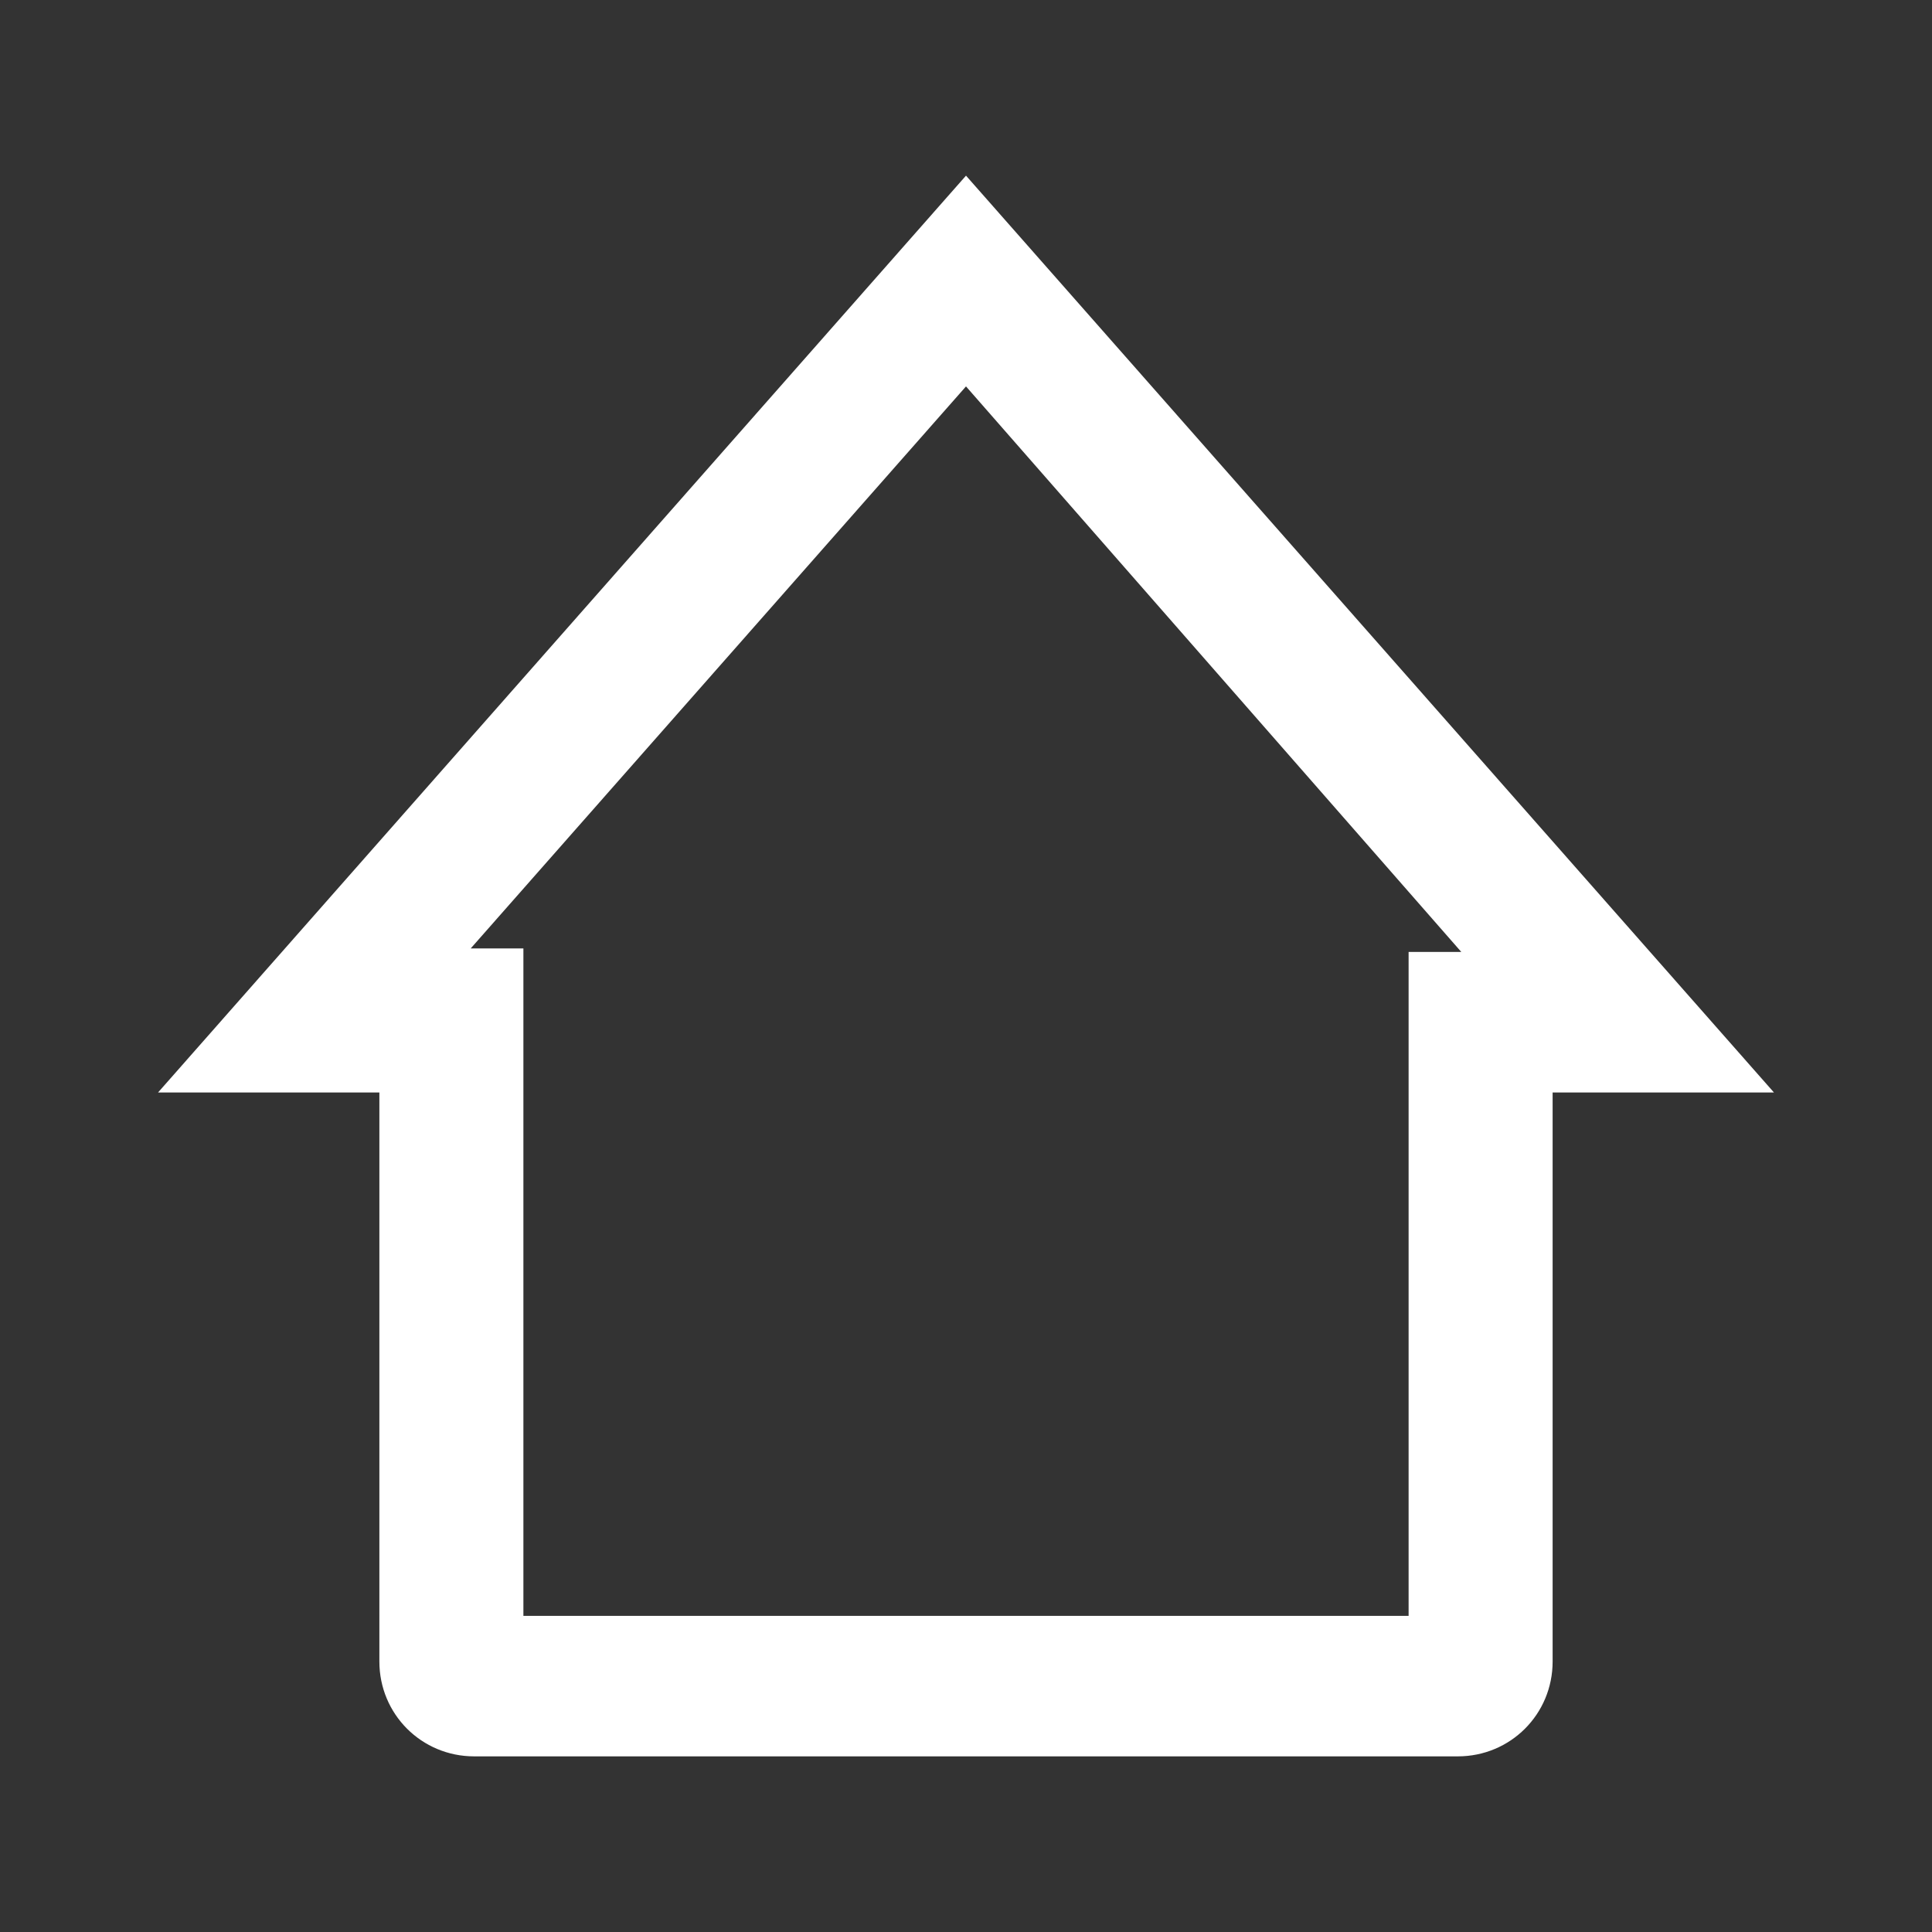 <?xml version="1.0" standalone="no"?><!DOCTYPE svg PUBLIC "-//W3C//DTD SVG 1.1//EN" "http://www.w3.org/Graphics/SVG/1.1/DTD/svg11.dtd"><svg t="1618917522845" class="icon" viewBox="0 0 1024 1024" version="1.1" xmlns="http://www.w3.org/2000/svg" p-id="1396" xmlns:xlink="http://www.w3.org/1999/xlink" width="24" height="24"><rect x="0" y="0" width="1024" height="1024" fill="#333333" stroke="none"/><defs><style type="text/css"></style></defs><path d="M772.655 930.909H251.345c-27.927 0-50.269-22.342-50.269-50.269V579.025H83.782L512 93.091l428.218 485.935h-117.295v301.615c0 27.927-22.342 50.269-50.269 50.269z m-497.105-74.473h471.04V504.553h27.927L512 204.8 249.484 502.691h27.927v353.745z" p-id="1397" fill="#ffffff"></path></svg>